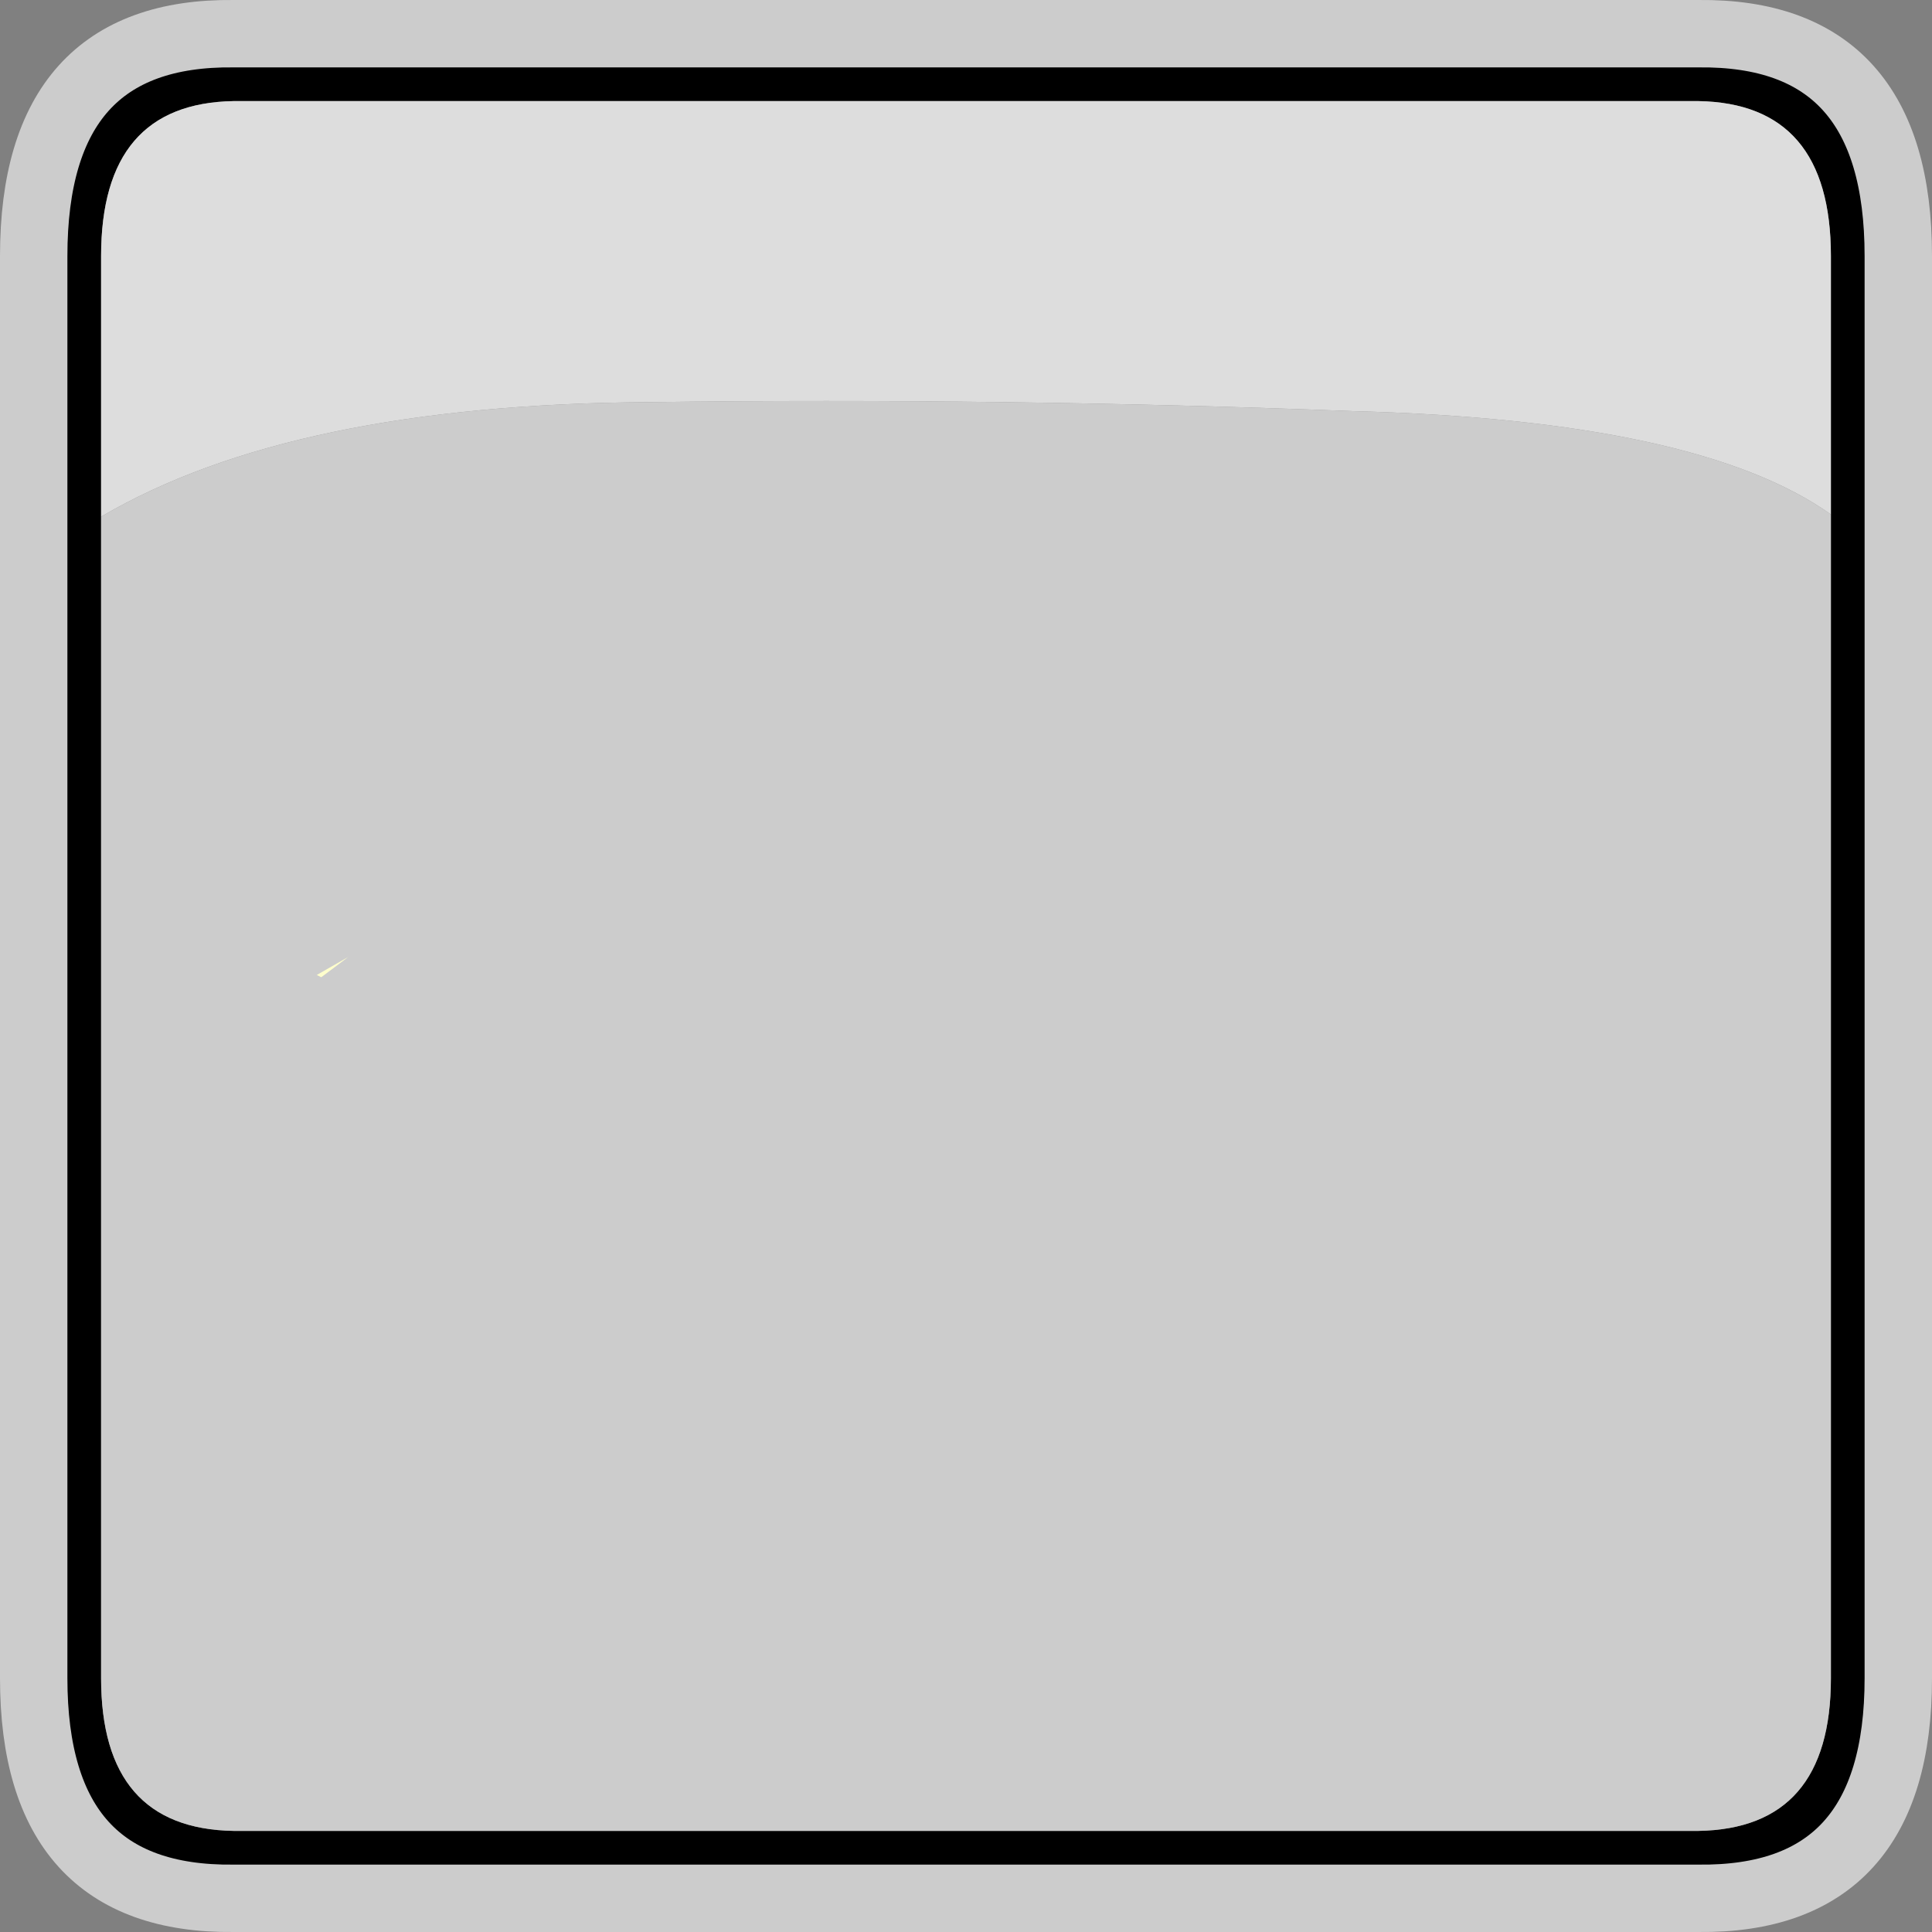 <?xml version="1.0" encoding="UTF-8" standalone="no"?>
<svg xmlns:xlink="http://www.w3.org/1999/xlink" height="43.0px" width="43.0px" xmlns="http://www.w3.org/2000/svg">
  <rect width="100%" height="100%" fill="#808080" stroke="none"/>
  <g transform="matrix(1.0, 0.0, 0.0, 1.0, 21.5, 21.5)">
    <path d="M19.25 -10.05 L19.25 -15.8 Q19.25 -19.2 16.3 -19.25 L-16.3 -19.25 Q-19.25 -19.2 -19.25 -15.8 L-19.25 -10.0 -19.25 15.85 Q-19.25 19.2 -16.3 19.25 L16.3 19.25 Q19.25 19.2 19.25 15.85 L19.25 -10.05 M16.3 -20.75 Q20.75 -20.8 20.75 -15.8 L20.75 15.85 Q20.75 20.8 16.3 20.75 L-16.3 20.75 Q-20.75 20.8 -20.75 15.85 L-20.75 -15.8 Q-20.75 -20.8 -16.3 -20.75 L16.3 -20.75" fill="#000000" fill-rule="evenodd" stroke="none"/>
    <path d="M-19.25 -10.0 Q-15.0 -12.5 -7.05 -12.55 0.85 -12.65 8.6 -12.35 16.3 -12.15 19.25 -10.05 L19.25 15.85 Q19.25 19.2 16.3 19.25 L-16.3 19.25 Q-19.25 19.2 -19.25 15.85 L-19.25 -10.0" fill="#cccccc" fill-rule="evenodd" stroke="none"/>
    <path d="M19.25 -10.05 Q16.3 -12.15 8.6 -12.35 0.85 -12.65 -7.05 -12.55 -15.0 -12.5 -19.25 -10.0 L-19.25 -15.8 Q-19.25 -19.2 -16.3 -19.25 L16.3 -19.25 Q19.25 -19.2 19.25 -15.8 L19.25 -10.05" fill="#dddddd" fill-rule="evenodd" stroke="none"/>
    <path d="M16.3 -20.75 L-16.3 -20.75 Q-20.75 -20.8 -20.75 -15.8 L-20.75 15.85 Q-20.75 20.8 -16.3 20.75 L16.3 20.75 Q20.75 20.8 20.75 15.85 L20.75 -15.8 Q20.75 -20.8 16.3 -20.75 Z" fill="none" stroke="#cccccc" stroke-linecap="round" stroke-linejoin="round" stroke-width="1.5"/>
    <path d="M-14.45 0.2 L-13.75 -0.2 -14.35 0.25 -14.45 0.2" fill="#ffffcc" fill-rule="evenodd" stroke="none"/>
  </g>
</svg>
